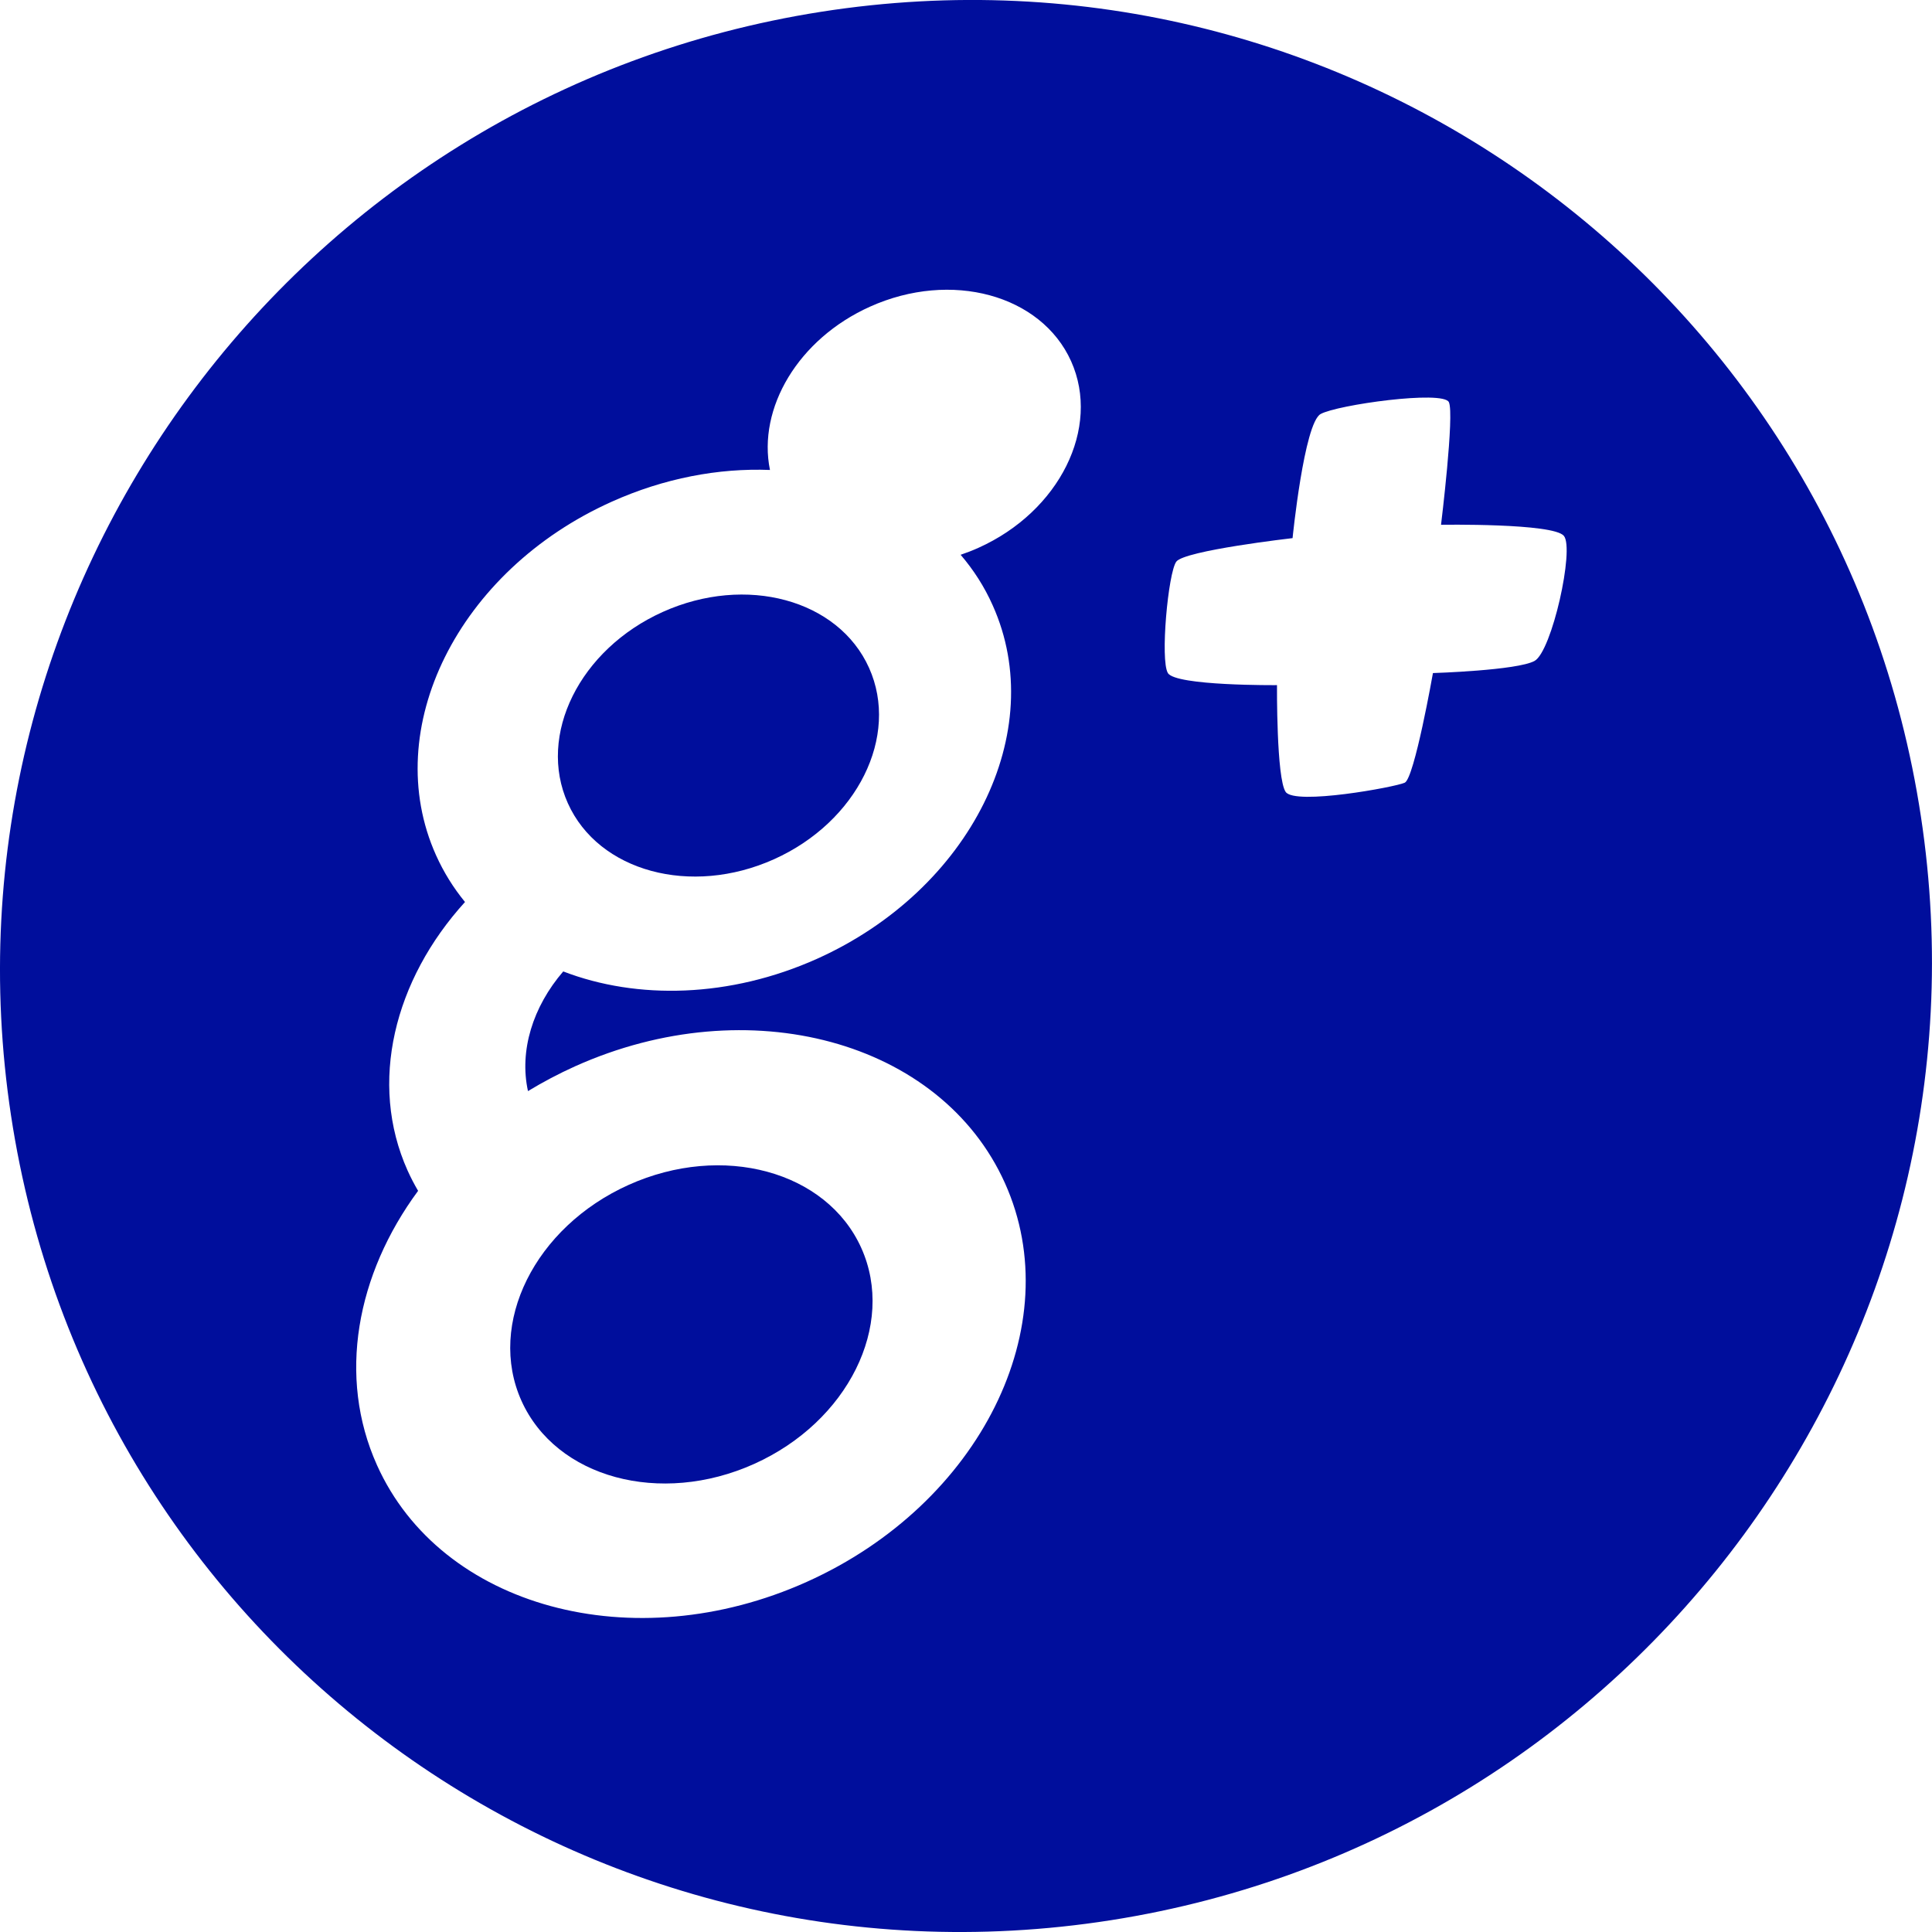 <?xml version="1.0" encoding="utf-8"?>
<!-- Generator: Adobe Illustrator 16.0.4, SVG Export Plug-In . SVG Version: 6.00 Build 0)  -->
<!DOCTYPE svg PUBLIC "-//W3C//DTD SVG 1.1//EN" "http://www.w3.org/Graphics/SVG/1.1/DTD/svg11.dtd">
<svg version="1.1" fill="rgb(0, 14, 156)" xmlns="http://www.w3.org/2000/svg" xmlns:xlink="http://www.w3.org/1999/xlink" x="0px" y="0px"
	 width="32px" height="32px" viewBox="0 0 32 32" enable-background="new 0 0 32 32" xml:space="preserve">
<g id="Fondo_1_" display="none">
	<rect id="Fondo" x="-421.966" y="-1147.618" display="inline" fill="#FB6E92" width="999.999" height="2438.351"/>
</g>
<g id="Guias">
</g>
<g id="Icons">
	<g display="none" opacity="0.2">
		<path display="inline" fill="#FFFFFF" d="M-11.957,328.902c-11.282,3.635-35.885,28.281-38.51,36.152
			c-2.621,7.852,12.065,36.154,18.865,37.705c6.793,1.59,56.584-20.436,58.155-28.283C28.124,366.605-0.674,325.225-11.957,328.902z
			"/>
		<path display="inline" fill="#FFFFFF" d="M91.012,248.744c-10.498,0.494-88.546,59.727-88.034,69.146
			c0.519,9.422,29.36,46.629,37.729,47.951c8.363,1.301,70.221-78.342,72.307-88.814C115.1,266.531,101.484,248.205,91.012,248.744z
			"/>
		<path display="inline" fill="#FFFFFF" d="M405.947-37.7c-10.932-15.145-35.498-16.26-56.115-3.016
			c-7.87-4.009-17.023-7.233-27.768-9.215c0,0-391.393,317.515-477.854,378.833c0,0-3.302,7.002-8.776,18.406
			c98.109,68.715,86.957,120.568,86.957,120.568c-27.149-66.916-95.885-102.037-95.905-102.037
			c-24.626,50.699-68.835,139.307-92.308,172.113c0,0-0.04,18.016,22.025,29.48c0,0,150.072-101.023,193.329-109.639
			c0,0,23.883-23.283,60.697-58.922c-20.121,10.309-43.197,20.062-52.827,20.658c-16.772,1.055-36.153-39.436-34.583-53.775
			c1.57-14.338,153.521-139.574,176.038-137.984c22.541,1.57,29.875,22.519,30.414,37.726c0.205,6.548-13.654,26.546-30.414,48.013
			C212.118,204.841,355.042,69.667,395.943,39.669c0,0,0.414-10.661-3.139-24.688C410.488-0.368,416.502-23.032,405.947-37.7z
			 M-209.458,544.896c0,0-2.542-32.479-33.638-43.818C-243.095,501.078-190.867,477.443-209.458,544.896z"/>
	</g>
	<path display="none" opacity="0.5" fill="#71C8EA" enable-background="new    " d="M1359.09,278.561l3.332,3.332
		c0,0,17-13.666,32.5-11.832c0,0,21-28,50-37.834c0,0,17.668-9.834,7.168-30.666c-10.5-20.834-24.328-12.938-31.168-8
		c-9.582,6.916-39.771,40.321-51.5,56.332C1369.422,249.893,1372.922,266.227,1359.09,278.561z"/>
	<g>
		<path d="M31.816,13.521C30.493,4.793,22.337-1.174,13.601,0.195C4.866,1.564-1.142,9.749,0.183,18.479
			c1.325,8.729,9.48,14.694,18.215,13.326C27.134,30.436,33.143,22.25,31.816,13.521z M16.205,9.074
			c-0.098,0.044-0.196,0.082-0.294,0.115c0.213,0.248,0.393,0.527,0.531,0.837c0.939,2.09-0.364,4.711-2.91,5.855
			c-1.442,0.646-2.975,0.682-4.203,0.209c-0.503,0.584-0.731,1.312-0.584,1.982c0.248-0.15,0.508-0.288,0.781-0.411
			c2.872-1.29,6.059-0.425,7.119,1.935c1.06,2.357-0.411,5.315-3.283,6.605c-2.872,1.29-6.059,0.424-7.118-1.934
			c-0.658-1.465-0.341-3.158,0.681-4.543c-0.063-0.107-0.122-0.221-0.174-0.336c-0.651-1.451-0.223-3.157,0.951-4.448
			c-0.191-0.233-0.353-0.492-0.48-0.775c-0.939-2.091,0.364-4.713,2.91-5.855c0.87-0.391,1.772-0.559,2.621-0.526
			c-0.208-1.022,0.467-2.17,1.658-2.705c1.343-0.604,2.834-0.198,3.33,0.904C18.236,7.087,17.548,8.471,16.205,9.074z
			 M25.417,10.947c-0.287,0.158-1.683,0.201-1.683,0.201s-0.307,1.742-0.467,1.816c-0.162,0.074-1.816,0.376-1.972,0.153
			c-0.155-0.224-0.144-1.769-0.144-1.769s-1.678,0.015-1.807-0.2c-0.13-0.214,0.004-1.661,0.139-1.845
			c0.134-0.185,1.926-0.39,1.926-0.39s0.191-1.902,0.464-2.055c0.272-0.153,2.028-0.398,2.125-0.197
			c0.095,0.201-0.13,2.031-0.13,2.031s1.861-0.03,2.035,0.184C26.081,9.092,25.704,10.789,25.417,10.947z"/>
		<ellipse transform="matrix(-0.912 0.41 -0.41 -0.912 27.747 18.411)" cx="11.901" cy="12.179" rx="2.735" ry="2.246"/>
		<ellipse transform="matrix(0.41 0.912 -0.912 0.41 26.762 2.506)" cx="11.445" cy="21.933" rx="2.534" ry="3.086"/>
	</g>
</g>
</svg>
